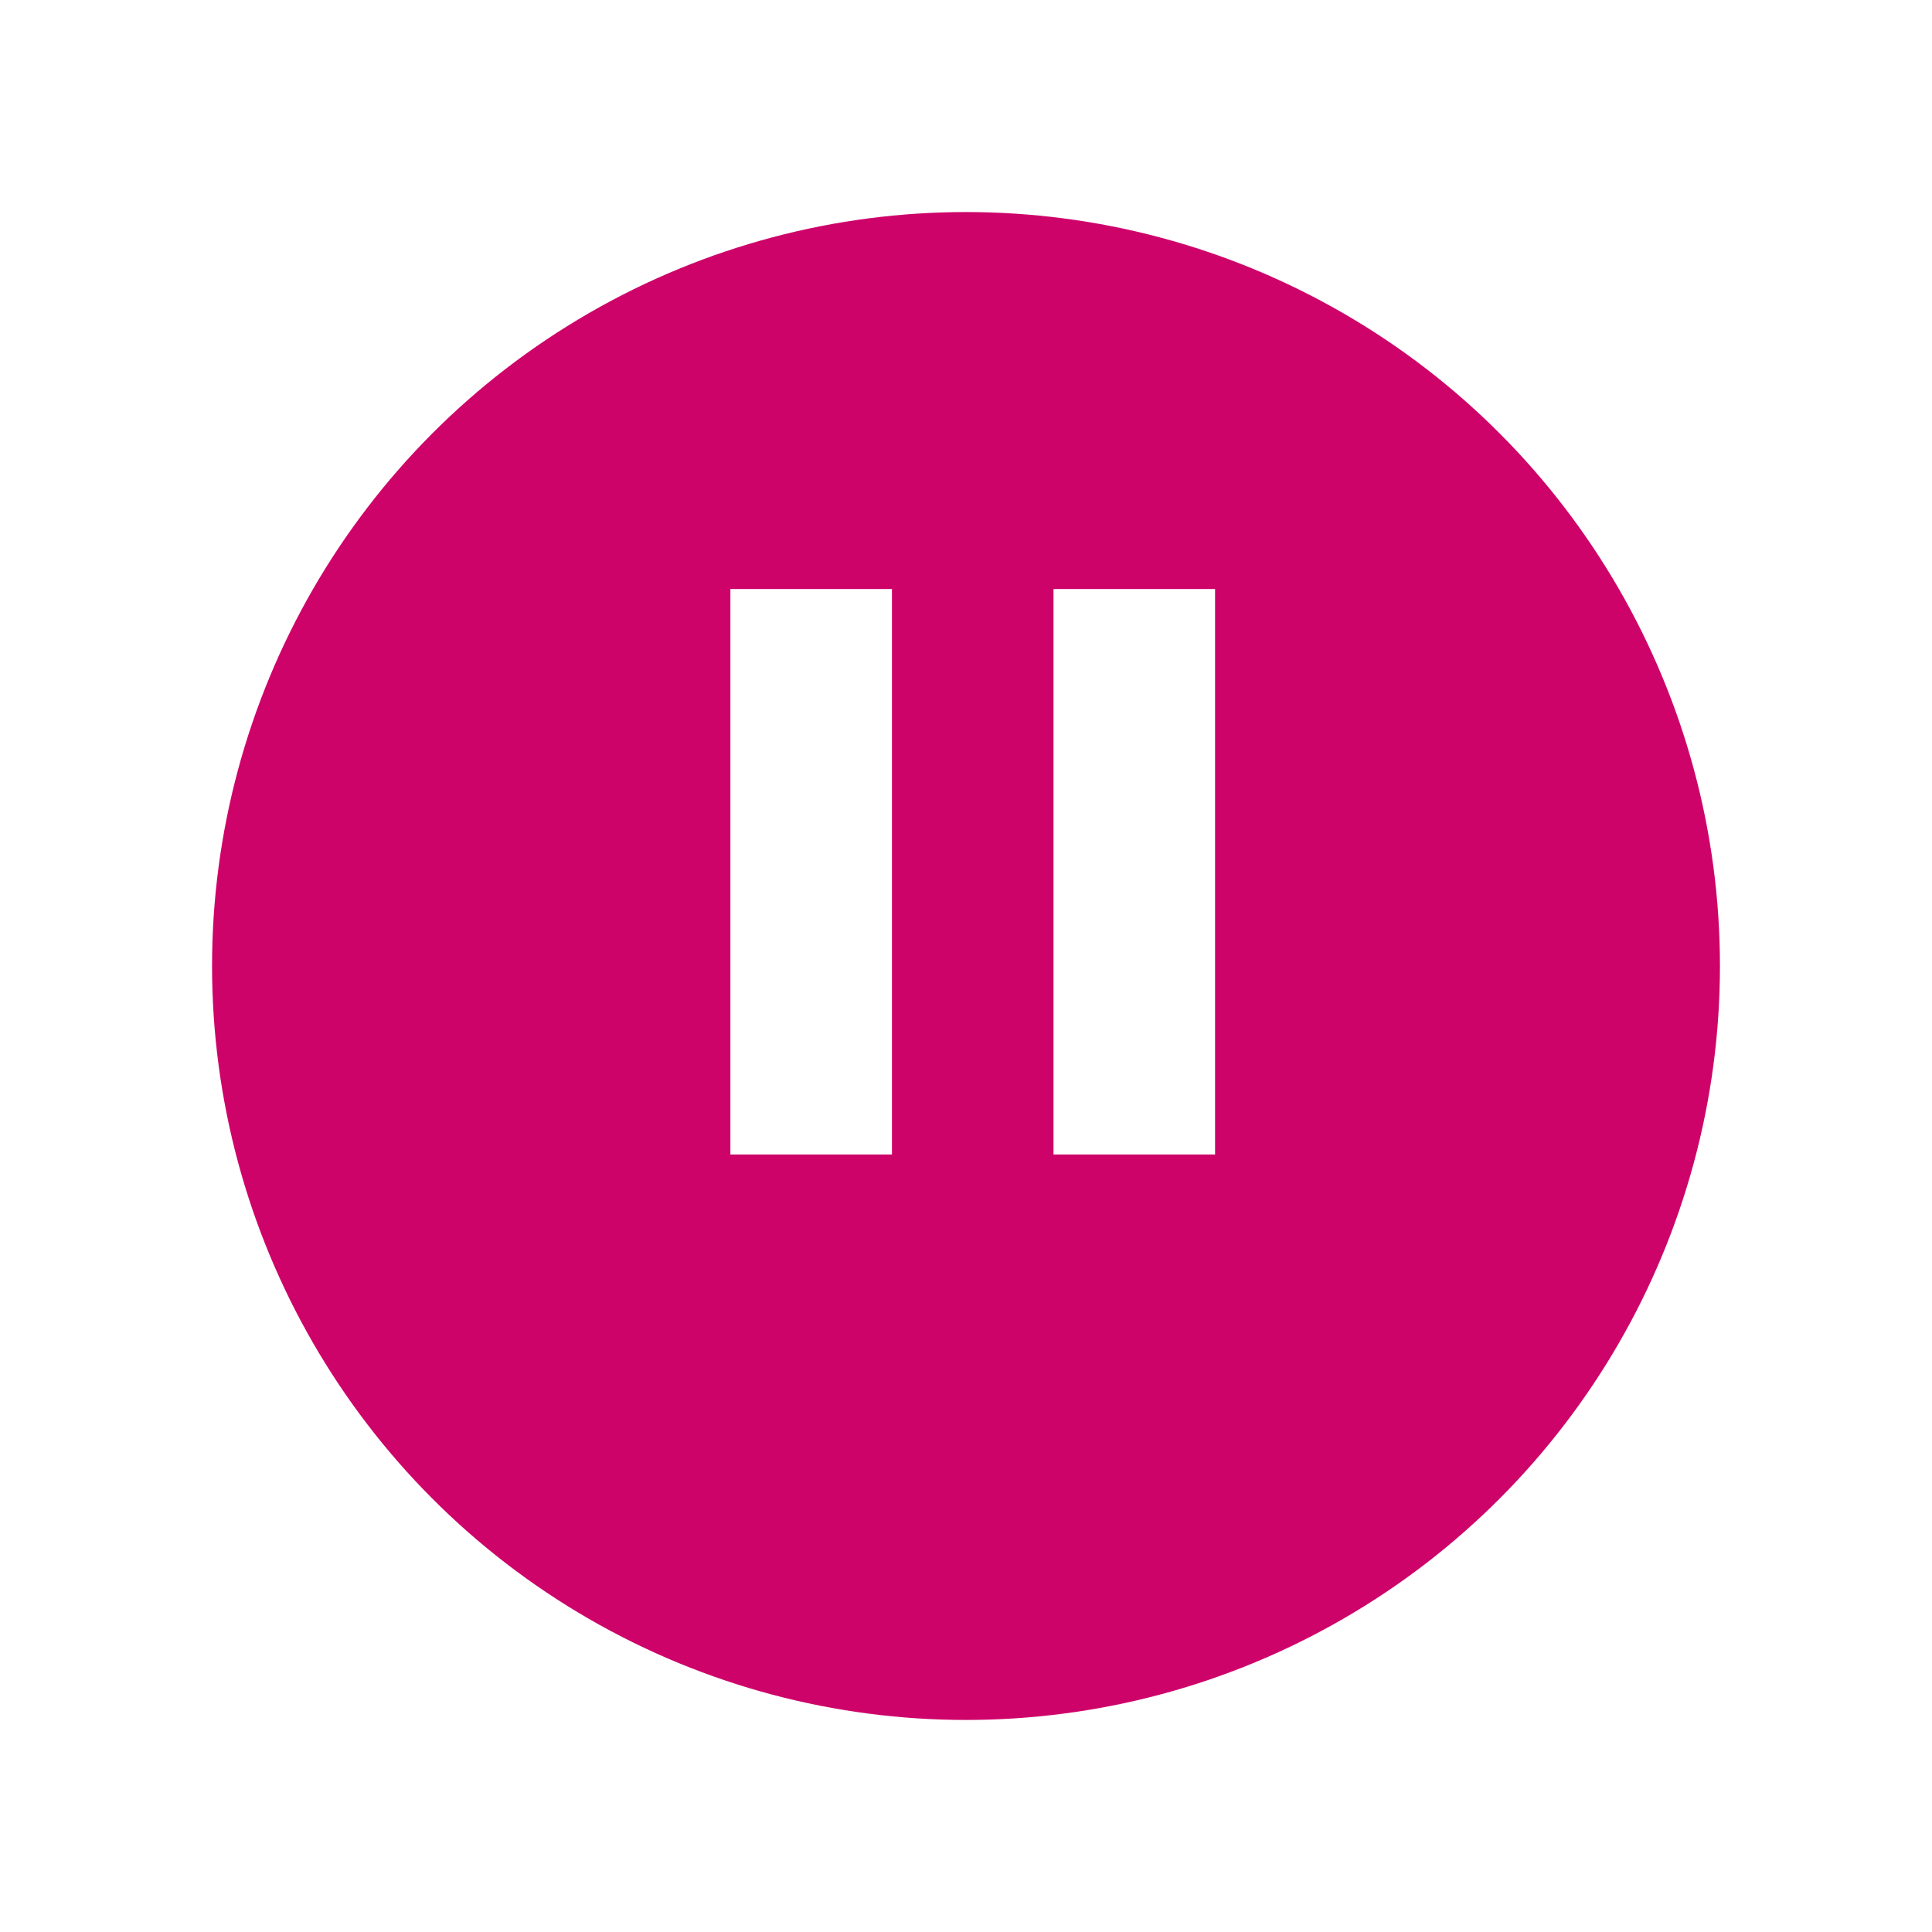 <svg width="82" height="82" viewBox="0 0 82 82" fill="none" xmlns="http://www.w3.org/2000/svg">
<g id="play button">
<g id="Ellipse 14" filter="url(#filter0_d_251_4)">
<circle cx="41" cy="37" r="32" fill="#CE036A"/>
</g>
<path id="Vector" d="M31 49H37.857V25H31V49ZM44.714 25V49H51.571V25H44.714Z" fill="white"/>
</g>
<defs>
<filter id="filter0_d_251_4" x="0" y="0" width="82" height="82" filterUnits="userSpaceOnUse" color-interpolation-filters="sRGB">
<feFlood flood-opacity="0" result="BackgroundImageFix"/>
<feColorMatrix in="SourceAlpha" type="matrix" values="0 0 0 0 0 0 0 0 0 0 0 0 0 0 0 0 0 0 127 0" result="hardAlpha"/>
<feMorphology radius="1" operator="dilate" in="SourceAlpha" result="effect1_dropShadow_251_4"/>
<feOffset dy="4"/>
<feGaussianBlur stdDeviation="4"/>
<feComposite in2="hardAlpha" operator="out"/>
<feColorMatrix type="matrix" values="0 0 0 0 0 0 0 0 0 0 0 0 0 0 0 0 0 0 0.08 0"/>
<feBlend mode="normal" in2="BackgroundImageFix" result="effect1_dropShadow_251_4"/>
<feBlend mode="normal" in="SourceGraphic" in2="effect1_dropShadow_251_4" result="shape"/>
</filter>
</defs>
</svg>
